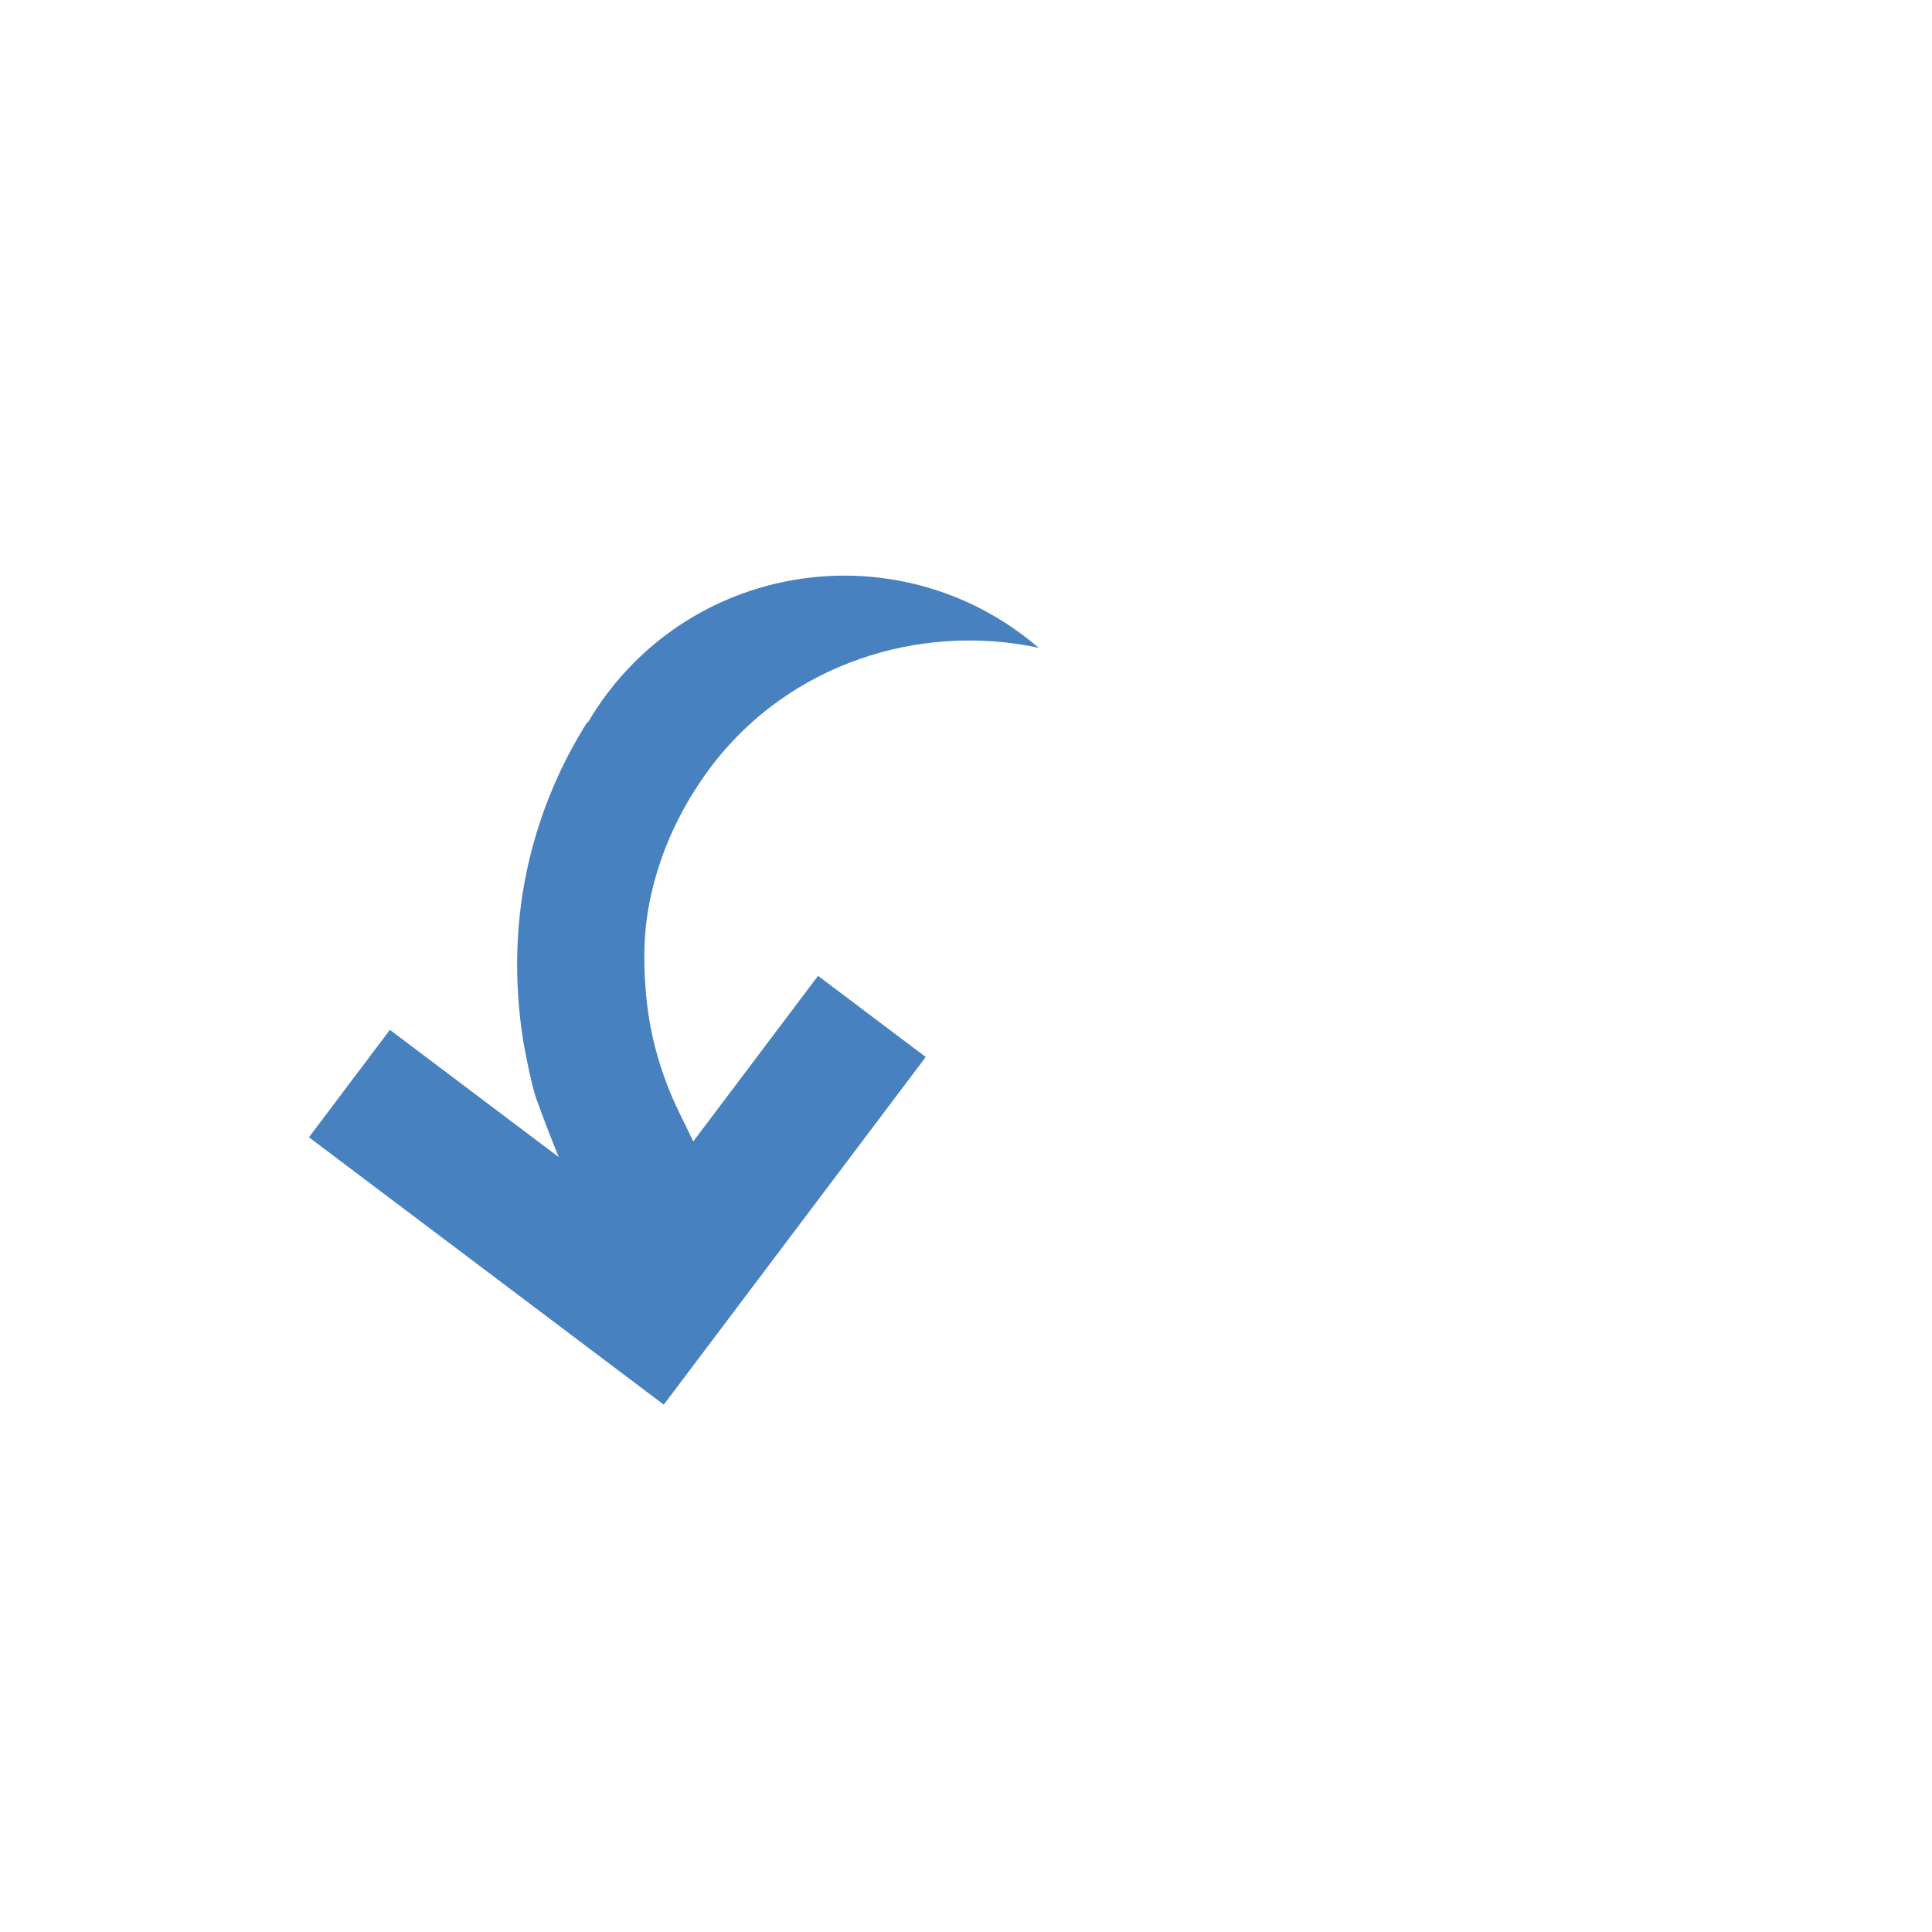 <svg height="1960.631" overflow="visible" viewBox="0 0 1960.631 1960.631" width="1960.631" xmlns="http://www.w3.org/2000/svg"><g><defs><path id="path-16899144474191127" d="M699.995,1400c-94.455,0 -186.143,-18.52 -272.498,-55.051c-83.364,-35.263 -158.224,-85.726 -222.471,-149.973c-64.258,-64.258 -114.721,-139.106 -149.975,-222.469c-36.53,-86.365 -55.051,-178.052 -55.051,-272.496c0,-94.444 18.521,-186.152 55.04,-272.507c35.264,-83.374 85.727,-158.222 149.985,-222.48c64.258,-64.258 139.107,-114.71 222.471,-149.973c86.366,-36.53 178.043,-55.051 272.509,-55.051c94.466,0 186.143,18.52 272.498,55.051c83.364,35.263 158.224,85.726 222.471,149.973c64.258,64.247 114.711,139.106 149.975,222.469c36.53,86.365 55.051,178.042 55.051,272.496c0,94.454 -18.521,186.142 -55.051,272.496c-35.264,83.374 -85.727,158.222 -149.975,222.469c-64.258,64.258 -139.107,114.71 -222.471,149.973c-86.366,36.53 -178.043,55.051 -272.498,55.051zM699.995,194.753c-68.25,0 -134.413,13.348 -196.638,39.659c-60.149,25.439 -114.2,61.884 -160.629,108.324c-46.429,46.429 -82.874,100.479 -108.314,160.628c-26.323,62.225 -39.66,128.387 -39.66,196.637c0,68.249 13.348,134.412 39.66,196.637c25.439,60.149 61.884,114.199 108.314,160.628c46.429,46.429 100.48,82.874 160.629,108.313c62.225,26.323 128.388,39.67 196.638,39.67c68.25,0 134.413,-13.348 196.638,-39.659c60.149,-25.439 114.2,-61.884 160.629,-108.313c46.429,-46.429 82.874,-100.479 108.324,-160.628c26.323,-62.225 39.66,-128.387 39.66,-196.637c0,-68.249 -13.348,-134.412 -39.66,-196.637c-25.45,-60.149 -61.884,-114.199 -108.324,-160.628c-46.429,-46.429 -100.48,-82.874 -160.629,-108.313c-62.225,-26.323 -128.388,-39.67 -196.638,-39.67z" vector-effect="non-scaling-stroke"/></defs><path d="M699.995,1400c-94.455,0 -186.143,-18.52 -272.498,-55.051c-83.364,-35.263 -158.224,-85.726 -222.471,-149.973c-64.258,-64.258 -114.721,-139.106 -149.975,-222.469c-36.53,-86.365 -55.051,-178.052 -55.051,-272.496c0,-94.444 18.521,-186.152 55.04,-272.507c35.264,-83.374 85.727,-158.222 149.985,-222.48c64.258,-64.258 139.107,-114.71 222.471,-149.973c86.366,-36.53 178.043,-55.051 272.509,-55.051c94.466,0 186.143,18.52 272.498,55.051c83.364,35.263 158.224,85.726 222.471,149.973c64.258,64.247 114.711,139.106 149.975,222.469c36.53,86.365 55.051,178.042 55.051,272.496c0,94.454 -18.521,186.142 -55.051,272.496c-35.264,83.374 -85.727,158.222 -149.975,222.469c-64.258,64.258 -139.107,114.71 -222.471,149.973c-86.366,36.53 -178.043,55.051 -272.498,55.051zM699.995,194.753c-68.25,0 -134.413,13.348 -196.638,39.659c-60.149,25.439 -114.2,61.884 -160.629,108.324c-46.429,46.429 -82.874,100.479 -108.314,160.628c-26.323,62.225 -39.66,128.387 -39.66,196.637c0,68.249 13.348,134.412 39.66,196.637c25.439,60.149 61.884,114.199 108.314,160.628c46.429,46.429 100.48,82.874 160.629,108.313c62.225,26.323 128.388,39.67 196.638,39.67c68.25,0 134.413,-13.348 196.638,-39.659c60.149,-25.439 114.2,-61.884 160.629,-108.313c46.429,-46.429 82.874,-100.479 108.324,-160.628c26.323,-62.225 39.66,-128.387 39.66,-196.637c0,-68.249 -13.348,-134.412 -39.66,-196.637c-25.45,-60.149 -61.884,-114.199 -108.324,-160.628c-46.429,-46.429 -100.48,-82.874 -160.629,-108.313c-62.225,-26.323 -128.388,-39.67 -196.638,-39.67z" style="stroke-width: 0; stroke-linecap: butt; stroke-linejoin: miter; fill: rgba(105, 10, 7, 0);" transform="translate(1960.631, 842.541) rotate(127)" vector-effect="non-scaling-stroke"/></g><g><defs><path id="path-16899144474181125" d="M810.768 244.921 C810.768 244.921 583.761 244.921 583.761 244.921 C583.761 244.921 583.761 381.778 583.761 381.778 C583.761 381.778 794.186 381.778 794.186 381.778 C794.186 381.778 778.784 411.83 778.784 411.83 C760.594 447.315 736.572 479.554 707.344 506.629 C685.77 526.618 661.97 544.92 637.756 557.833 C636.266 558.623 634.776 559.402 633.275 560.17 C632.775 560.426 632.264 560.683 631.753 560.939 C630.753 561.44 629.763 561.953 628.752 562.443 C628.145 562.742 627.538 563.03 626.932 563.319 C626.027 563.756 625.111 564.204 624.207 564.631 C623.547 564.941 622.876 565.25 622.206 565.56 C621.344 565.955 620.481 566.36 619.619 566.755 C618.928 567.064 618.236 567.374 617.544 567.683 C616.703 568.057 615.862 568.43 615.011 568.804 C614.298 569.113 613.574 569.412 612.861 569.722 C612.03 570.074 611.2 570.426 610.37 570.768 C609.636 571.077 608.891 571.365 608.156 571.664 C607.337 571.995 606.517 572.326 605.697 572.657 C604.952 572.955 604.197 573.243 603.452 573.532 C602.632 573.852 601.823 574.161 601.004 574.471 C600.237 574.759 599.482 575.036 598.715 575.324 C597.906 575.623 597.097 575.922 596.278 576.221 C595.501 576.498 594.724 576.776 593.947 577.043 C593.138 577.331 592.34 577.608 591.531 577.886 C590.743 578.153 589.956 578.419 589.168 578.686 C588.37 578.953 587.561 579.22 586.762 579.487 C585.964 579.743 585.166 579.999 584.368 580.255 C583.569 580.511 582.76 580.767 581.962 581.013 C581.164 581.258 580.355 581.504 579.546 581.749 C578.748 581.994 577.95 582.229 577.151 582.464 C576.332 582.699 575.512 582.934 574.693 583.168 C573.894 583.392 573.107 583.617 572.308 583.841 C571.478 584.065 570.659 584.289 569.828 584.513 C569.041 584.726 568.243 584.929 567.455 585.143 C566.625 585.356 565.784 585.57 564.954 585.783 C564.166 585.986 563.368 586.178 562.58 586.37 C561.739 586.573 560.898 586.775 560.058 586.978 C559.27 587.16 558.482 587.341 557.695 587.523 C556.843 587.715 555.992 587.907 555.14 588.099 C554.353 588.27 553.576 588.44 552.788 588.6 C551.926 588.782 551.064 588.963 550.202 589.145 C549.425 589.305 548.648 589.454 547.871 589.614 C546.998 589.785 546.125 589.956 545.252 590.126 C544.475 590.276 543.709 590.415 542.932 590.553 C542.049 590.713 541.165 590.874 540.292 591.023 C539.526 591.162 538.76 591.279 537.993 591.407 C537.099 591.557 536.205 591.706 535.311 591.845 C534.555 591.962 533.8 592.079 533.044 592.197 C532.139 592.336 531.224 592.474 530.319 592.602 C529.574 592.709 528.829 592.805 528.084 592.912 C527.158 593.04 526.243 593.168 525.317 593.285 C524.582 593.381 523.837 593.467 523.103 593.563 C522.166 593.68 521.23 593.798 520.304 593.904 C519.857 593.958 519.41 594 518.962 594.054 C518.962 594.054 518.962 594.054 518.962 594.054 C518.686 594.086 518.409 594.118 518.143 594.139 C517.185 594.246 516.238 594.353 515.28 594.449 C514.588 594.513 513.896 594.577 513.194 594.641 C512.204 594.737 511.225 594.833 510.235 594.908 C509.585 594.961 508.936 595.014 508.287 595.057 C507.254 595.142 506.222 595.228 505.19 595.302 C504.615 595.345 504.04 595.377 503.476 595.409 C502.369 595.484 501.251 595.559 500.134 595.623 C499.772 595.644 499.41 595.655 499.048 595.676 C494.45 595.921 489.841 596.081 485.222 596.156 C483.413 596.188 481.603 596.199 479.794 596.199 C348.409 596.199 234.98 514.964 183.156 403.303 C182.751 409.739 182.517 416.216 182.517 422.758 C182.517 589.177 316.638 724.177 482.412 725.063 C483.328 725.052 484.243 725.041 485.158 725.031 C485.158 725.031 485.158 725.073 485.158 725.073 C496.59 725.031 507.861 724.326 518.962 723.046 C518.962 723.046 518.962 723.782 518.962 723.782 C569.743 719.577 619.023 707.176 665.93 686.75 C722.809 661.97 773.643 625.525 817.027 580.522 C817.027 580.522 846.02 549.306 855.142 535.518 C869.436 513.918 887.275 484.271 889.031 481.283 C889.031 481.283 889.031 695.789 889.031 695.789 C889.031 695.789 1025.525 695.789 1025.525 695.789 C1025.525 695.789 1025.525 244.921 1025.525 244.921 C1025.525 244.921 810.811 244.921 810.811 244.921 C810.811 244.921 810.768 244.921 810.768 244.921 Z" vector-effect="non-scaling-stroke"/></defs> <path d="M802.854 1253.954 C802.854 1253.954 939.47 1072.657 939.47 1072.657 C939.47 1072.657 830.171 990.295 830.171 990.295 C830.171 990.295 703.534 1158.347 703.534 1158.347 C703.534 1158.347 688.802 1127.961 688.802 1127.961 C671.41 1092.079 660.12 1053.492 656.086 1013.855 C653.107 984.596 652.813 954.574 657.072 927.465 C657.338 925.799 657.613 924.14 657.902 922.479 C657.999 921.926 658.102 921.364 658.205 920.801 C658.406 919.701 658.593 918.602 658.809 917.499 C658.936 916.834 659.071 916.176 659.206 915.519 C659.401 914.533 659.594 913.532 659.797 912.552 C659.947 911.839 660.104 911.117 660.26 910.396 C660.464 909.469 660.659 908.537 660.862 907.611 C661.031 906.872 661.2 906.133 661.37 905.394 C661.577 904.498 661.785 903.602 661.999 902.697 C662.181 901.941 662.378 901.183 662.56 900.428 C662.778 899.553 662.997 898.678 663.224 897.809 C663.419 897.036 663.637 896.268 663.84 895.501 C664.069 894.648 664.298 893.794 664.527 892.941 C664.737 892.166 664.962 891.389 665.18 890.62 C665.417 889.773 665.657 888.941 665.903 888.1 C666.134 887.315 666.367 886.544 666.598 885.759 C666.847 884.933 667.095 884.107 667.349 883.273 C667.595 882.485 667.841 881.698 668.096 880.916 C668.353 880.097 668.611 879.293 668.877 878.48 C669.138 877.69 669.399 876.9 669.659 876.111 C669.927 875.313 670.201 874.506 670.468 873.708 C670.744 872.916 671.02 872.125 671.295 871.333 C671.571 870.541 671.854 869.741 672.138 868.956 C672.422 868.171 672.713 867.377 673.004 866.583 C673.288 865.798 673.581 865.019 673.874 864.24 C674.18 863.444 674.486 862.649 674.791 861.853 C675.093 861.08 675.388 860.316 675.689 859.544 C676.01 858.746 676.324 857.957 676.645 857.159 C676.948 856.401 677.267 855.642 677.57 854.884 C677.899 854.093 678.235 853.293 678.564 852.501 C678.876 851.75 679.203 850.997 679.524 850.253 C679.868 849.459 680.212 848.665 680.556 847.872 C680.885 847.134 681.214 846.395 681.543 845.657 C681.902 844.862 682.262 844.066 682.621 843.27 C682.958 842.539 683.289 841.815 683.636 841.09 C684.01 840.292 684.383 839.494 684.757 838.697 C685.097 837.98 685.445 837.269 685.785 836.553 C686.174 835.753 686.563 834.953 686.952 834.153 C687.3 833.443 687.651 832.747 688.007 832.043 C688.411 831.241 688.815 830.439 689.221 829.653 C689.571 828.957 689.939 828.274 690.298 827.585 C690.716 826.781 691.135 825.977 691.562 825.18 C691.923 824.506 692.285 823.831 692.646 823.157 C693.079 822.351 693.519 821.537 693.961 820.737 C694.325 820.078 694.696 819.425 695.059 818.766 C695.514 817.949 695.963 817.141 696.427 816.331 C696.792 815.687 697.172 815.04 697.537 814.396 C698.007 813.577 698.477 812.758 698.949 811.955 C699.176 811.566 699.411 811.183 699.637 810.794 C699.637 810.794 699.637 810.794 699.637 810.794 C699.778 810.553 699.919 810.313 700.062 810.088 C700.553 809.259 701.038 808.438 701.538 807.615 C701.903 807.024 702.268 806.433 702.64 805.833 C703.159 804.985 703.672 804.145 704.208 803.31 C704.556 802.759 704.904 802.208 705.261 801.664 C705.814 800.788 706.367 799.912 706.929 799.043 C707.24 798.558 707.561 798.08 707.875 797.61 C708.481 796.681 709.094 795.744 709.715 794.812 C709.916 794.511 710.125 794.215 710.326 793.913 C712.897 790.093 715.543 786.316 718.263 782.582 C719.327 781.118 720.407 779.666 721.496 778.221 C800.566 673.293 933.706 631.592 1054.071 657.403 C1049.175 653.207 1044.142 649.122 1038.917 645.185 C906.01 545.032 717.478 570.9 617.005 702.76 C616.463 703.498 615.921 704.235 615.378 704.973 C615.378 704.973 615.344 704.947 615.344 704.947 C608.499 714.102 602.278 723.528 596.62 733.165 C596.62 733.165 596.032 732.721 596.032 732.721 C568.829 775.807 549.075 822.627 537.159 872.381 C522.719 932.72 521.232 995.251 531.065 1056.982 C531.065 1056.982 538.546 1098.923 544.068 1114.506 C552.716 1138.921 565.657 1171.01 566.987 1174.211 C566.987 1174.211 395.674 1045.118 395.674 1045.118 C395.674 1045.118 313.53 1154.127 313.53 1154.127 C313.53 1154.127 673.61 1425.466 673.61 1425.466 C673.61 1425.466 802.828 1253.988 802.828 1253.988 C802.828 1253.988 802.854 1253.954 802.854 1253.954 Z" style="stroke-width: 0; stroke-linecap: butt; stroke-linejoin: miter; fill: rgb(72, 129, 191);" vector-effect="non-scaling-stroke"/></g></svg>